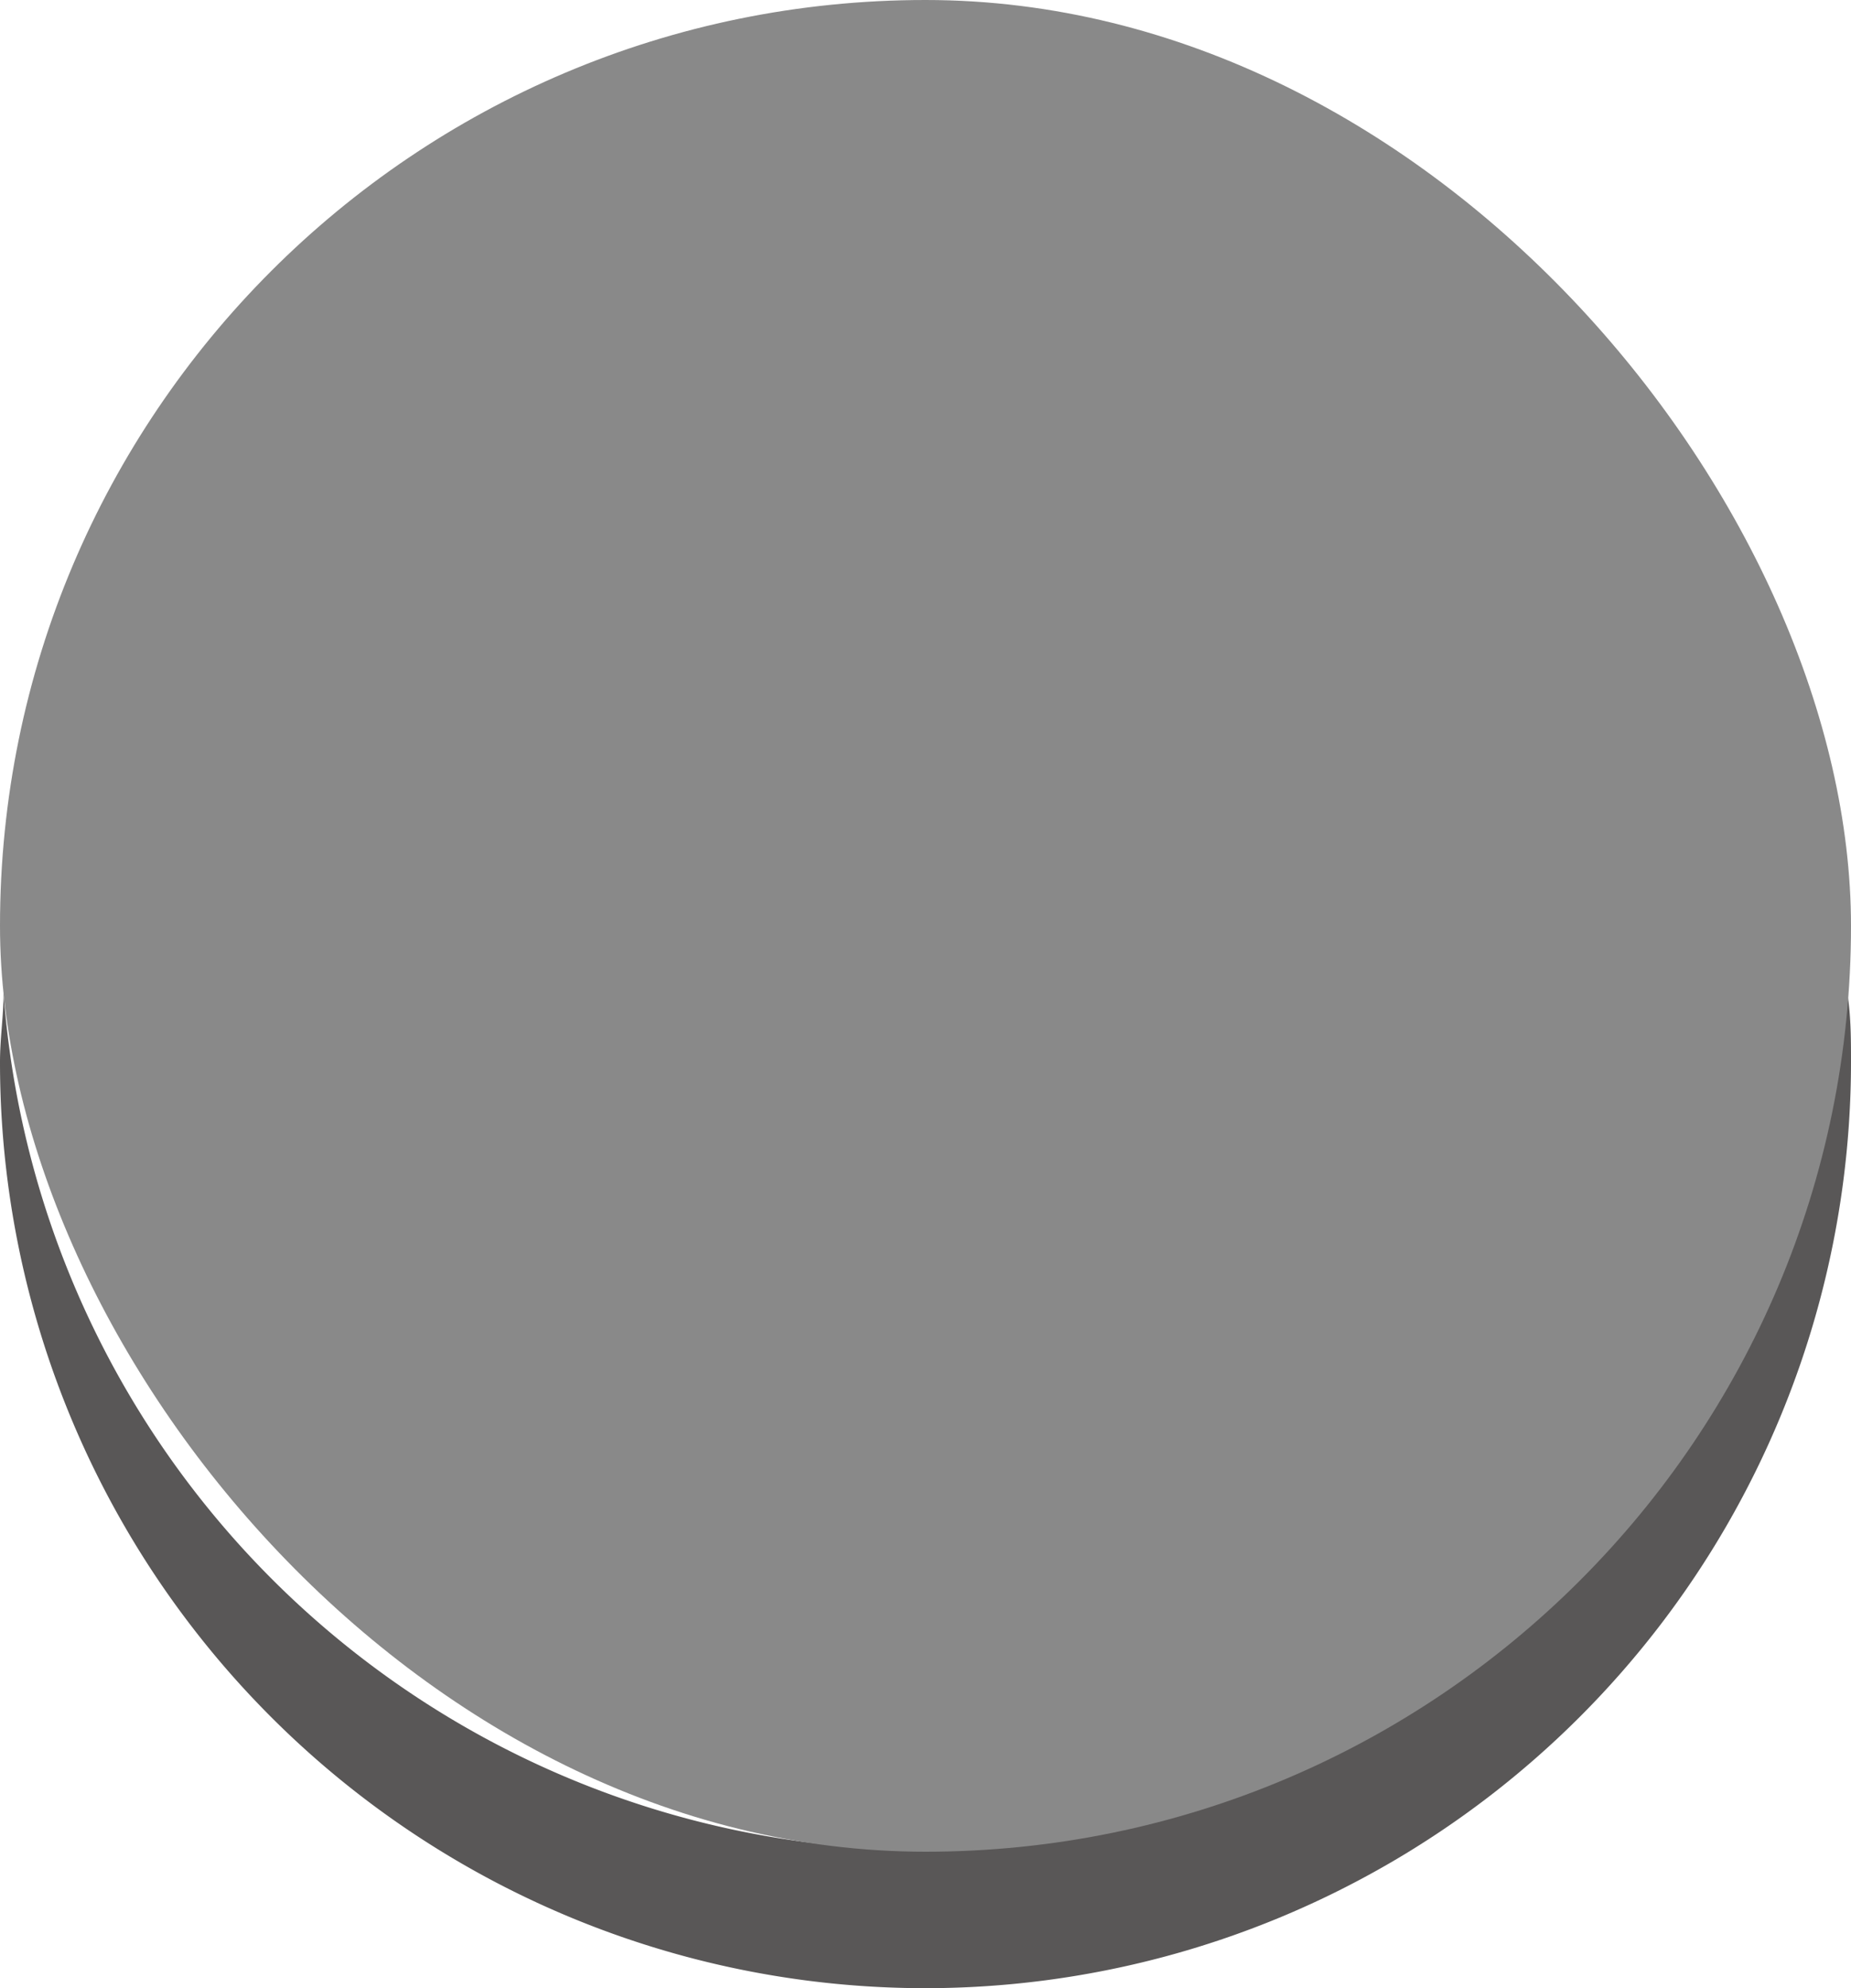 <svg xmlns="http://www.w3.org/2000/svg" viewBox="0 0 41.52 44.58"><defs><style>.cls-1{fill:#595757;}.cls-2{fill:#898989;}</style></defs><g id="レイヤー_2" data-name="レイヤー 2"><g id="レイヤー_1-2" data-name="レイヤー 1"><path class="cls-1" d="M20.76,41.48h0A20.74,20.74,0,0,1,.08,22.27c0,.51-.08,1-.08,1.55H0A20.76,20.76,0,0,0,20.76,44.58h0A20.77,20.77,0,0,0,41.52,23.82h0c0-.53,0-1-.08-1.55A20.75,20.75,0,0,1,20.76,41.48Z"/><rect class="cls-2" width="41.52" height="41.52" rx="20.76"/></g></g></svg>